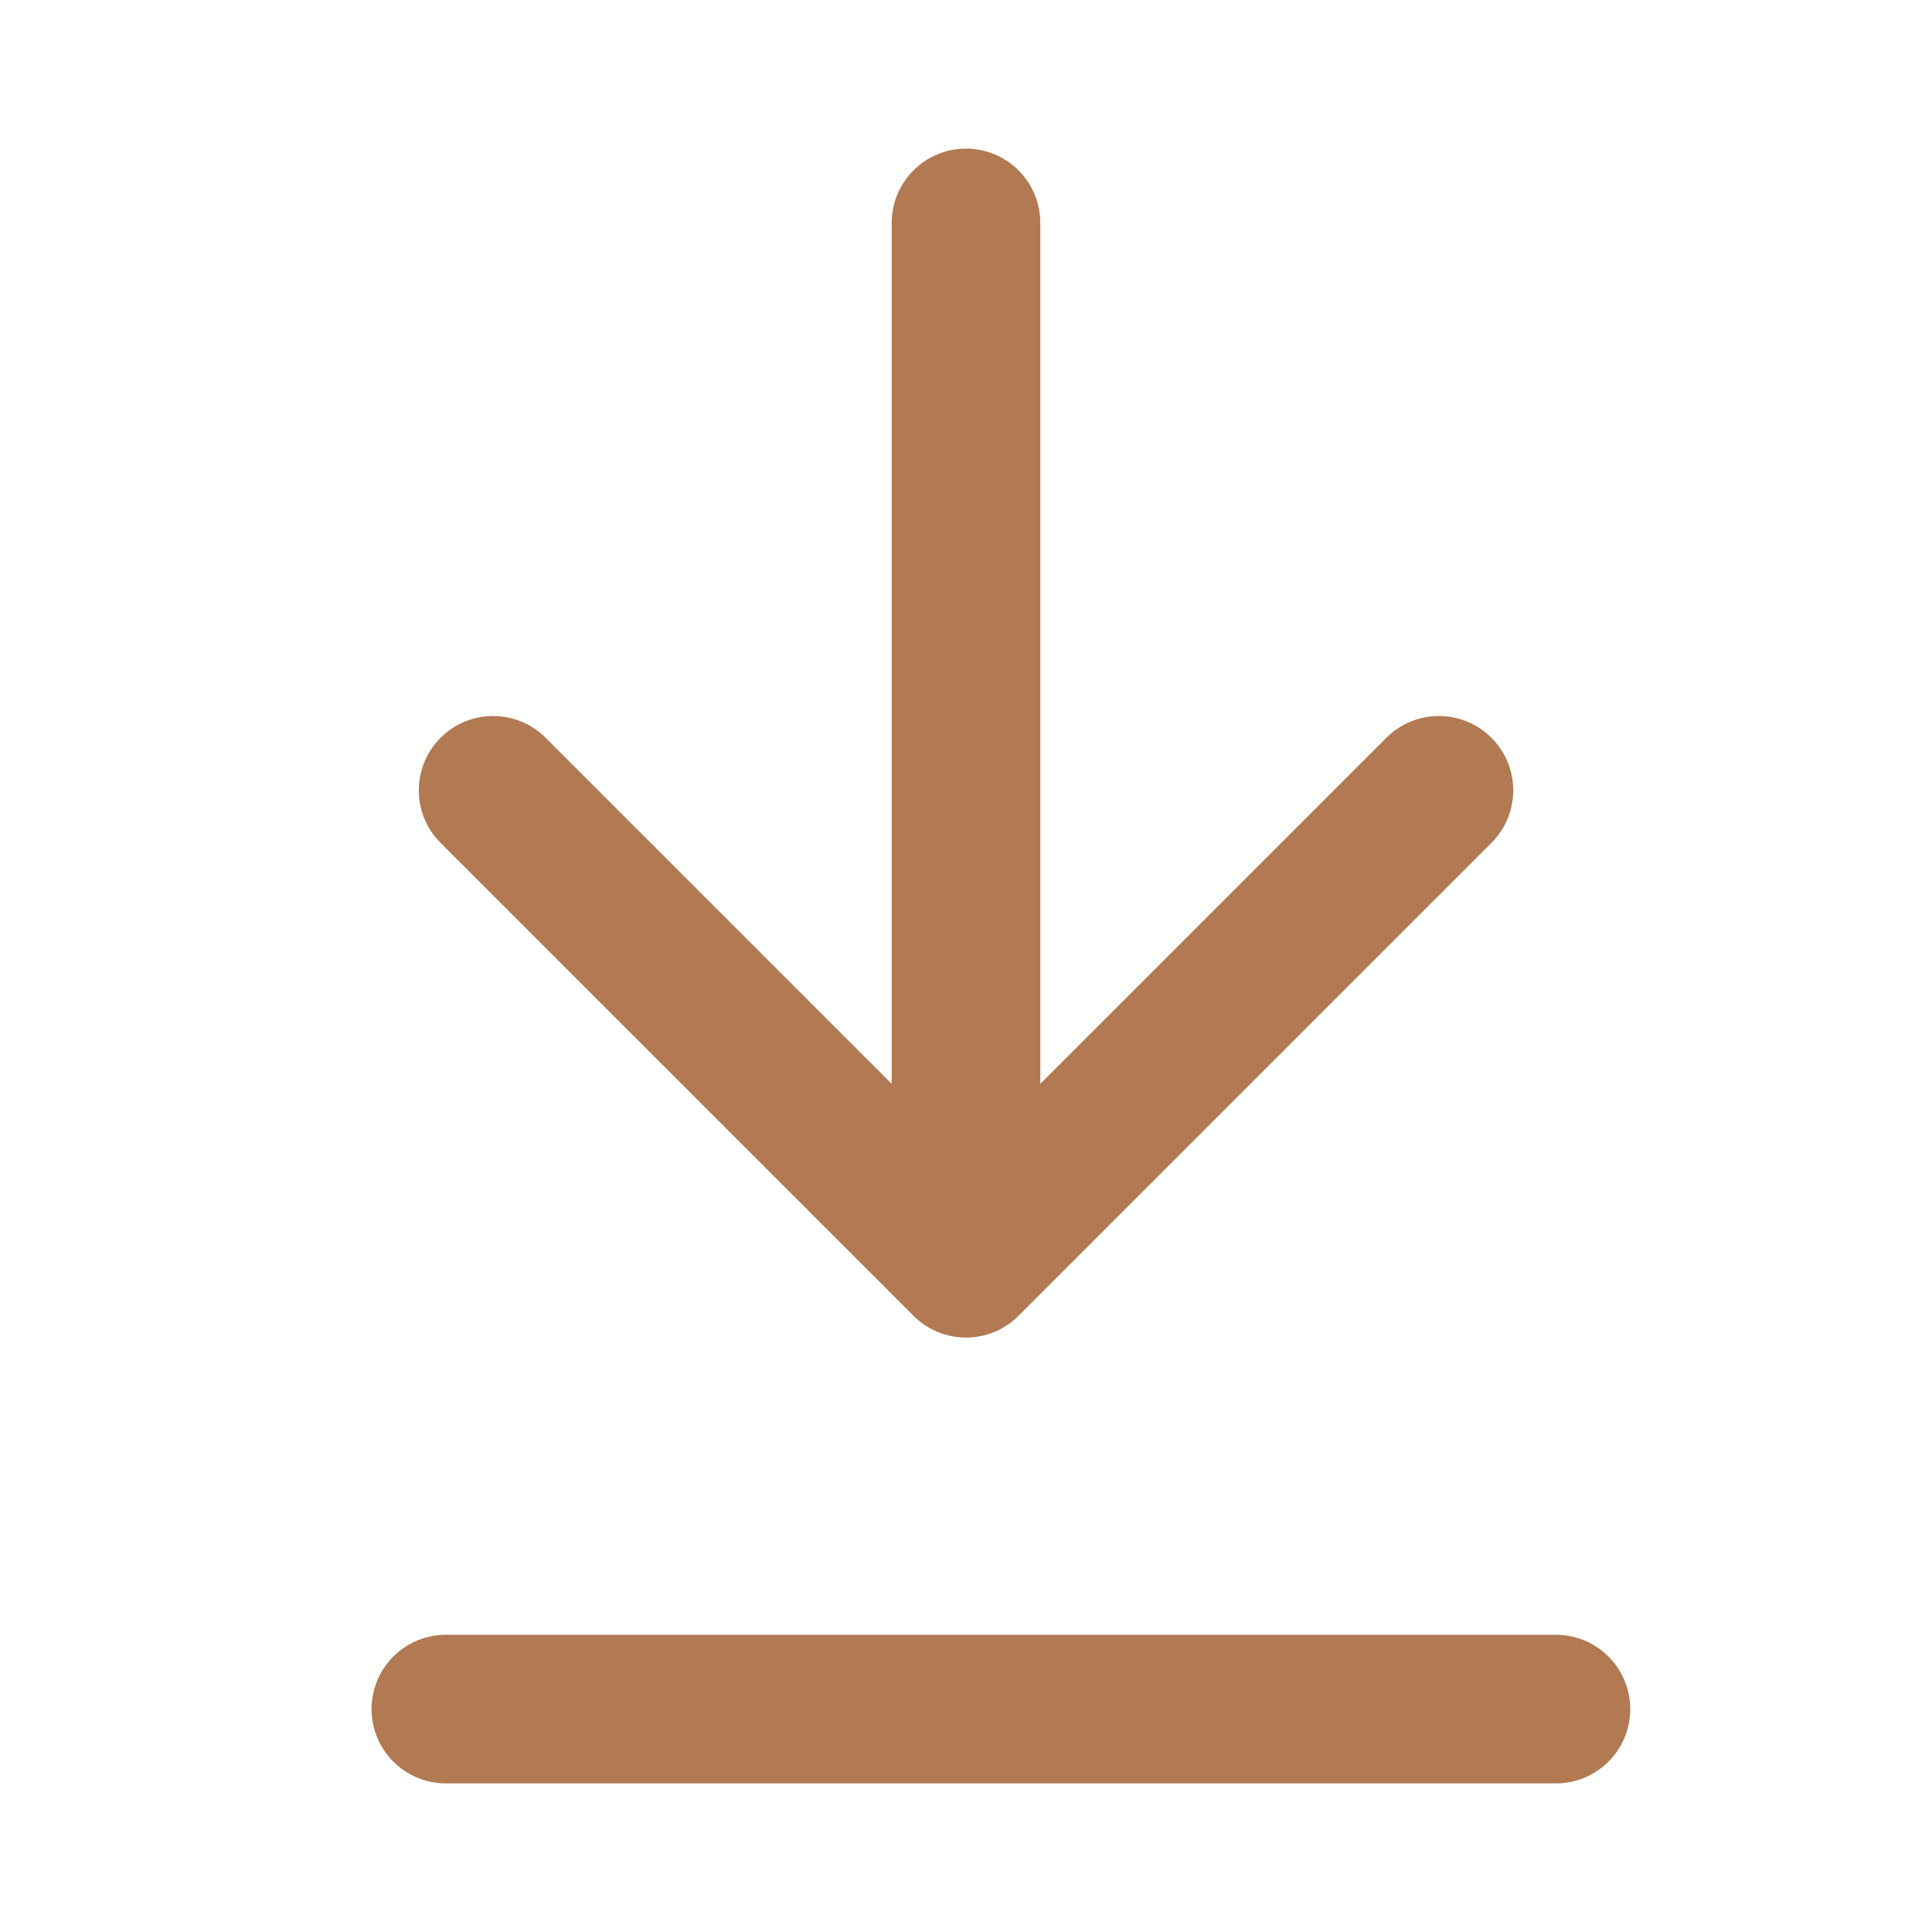 <svg width="26" height="26" viewBox="0 0 26 26" fill="none" xmlns="http://www.w3.org/2000/svg">
<path d="M14 3C14 2.448 13.552 2 13 2C12.448 2 12 2.448 12 3H14ZM12.293 17.707C12.683 18.098 13.317 18.098 13.707 17.707L20.071 11.343C20.462 10.953 20.462 10.319 20.071 9.929C19.68 9.538 19.047 9.538 18.657 9.929L13 15.586L7.343 9.929C6.953 9.538 6.319 9.538 5.929 9.929C5.538 10.319 5.538 10.953 5.929 11.343L12.293 17.707ZM12 3V17H14V3H12Z" fill="#B17A52"/>
<line x1="6" y1="23" x2="20.939" y2="23" stroke="#B17A52" stroke-width="2" stroke-linecap="round"/>
</svg>
